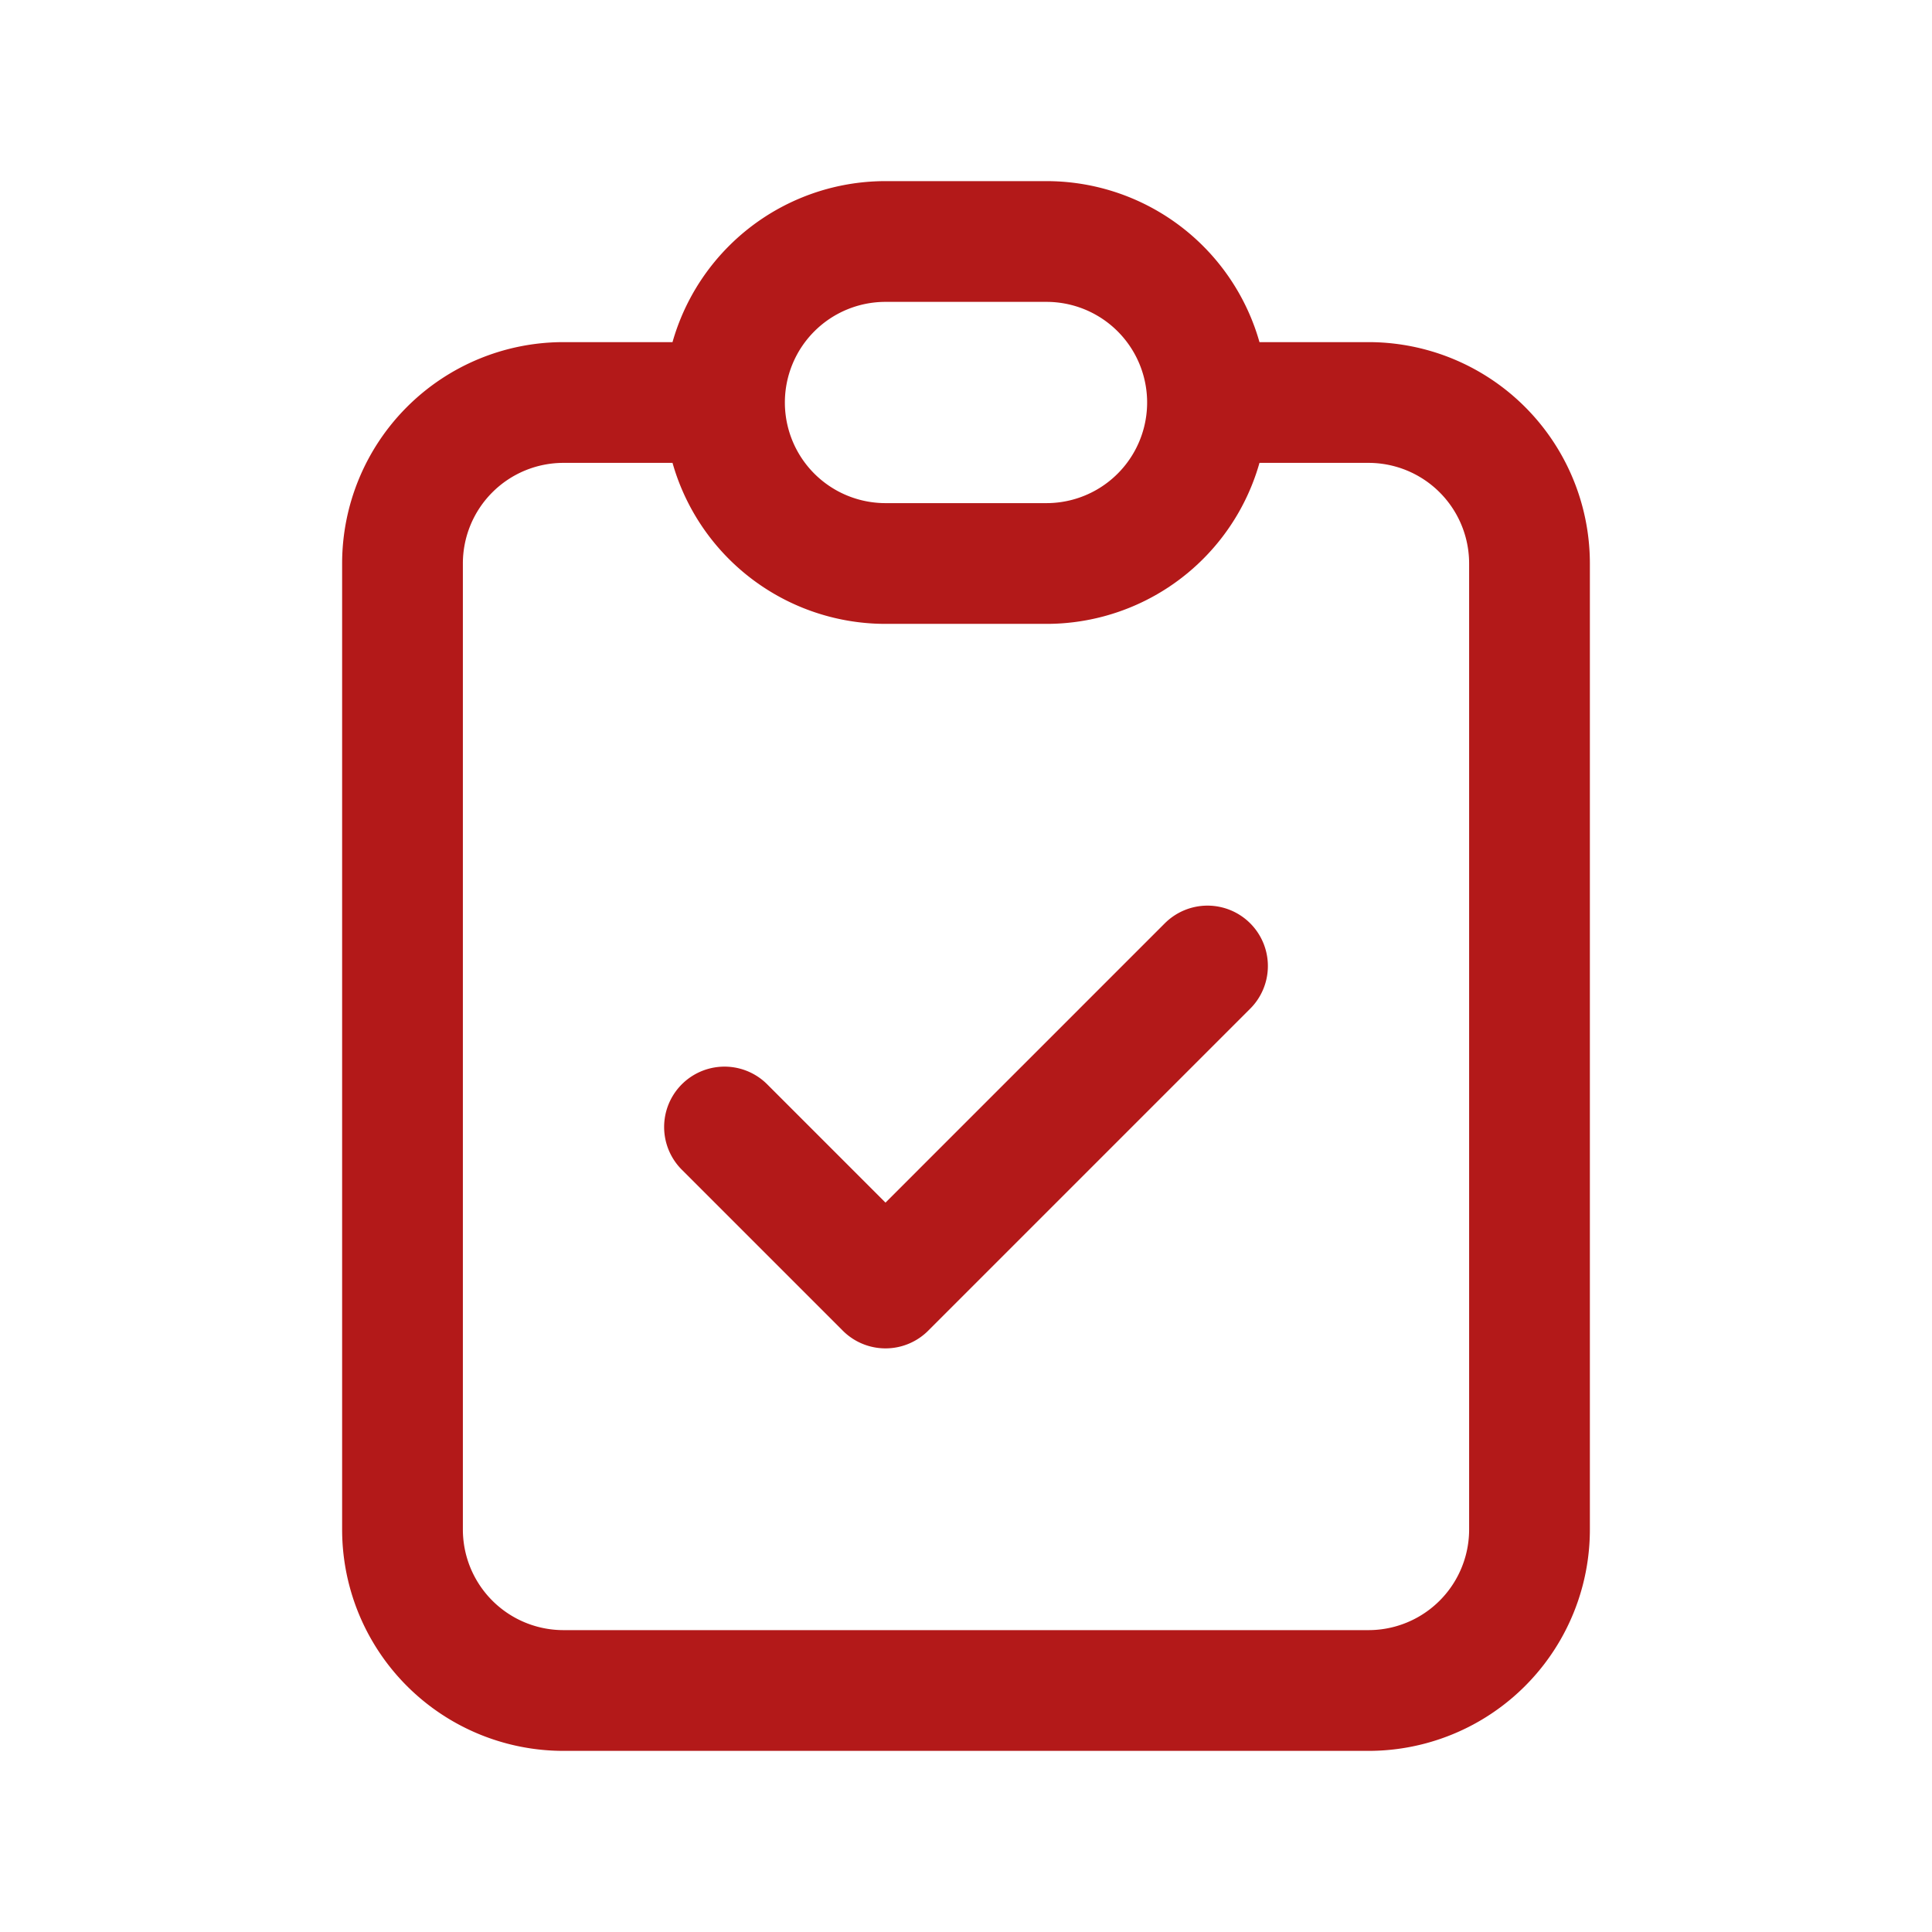 <svg id="orders_ac" xmlns="http://www.w3.org/2000/svg" width="24" height="24" viewBox="0 0 24 24">
  <rect id="Rectangle_4212" data-name="Rectangle 4212" width="24" height="24" fill="#fff" opacity="0"/>
  <path id="Path_29" data-name="Path 29" d="M9,5H7A2,2,0,0,0,5,7V19a2,2,0,0,0,2,2H17a2,2,0,0,0,2-2V7a2,2,0,0,0-2-2H15M9,5a2,2,0,0,0,2,2h2a2,2,0,0,0,2-2M9,5a2,2,0,0,1,2-2h2a2,2,0,0,1,2,2M9,14l2,2,4-4" fill="none" stroke="#b31919" stroke-linecap="round" stroke-linejoin="round" stroke-width="1.5"/>
</svg>
